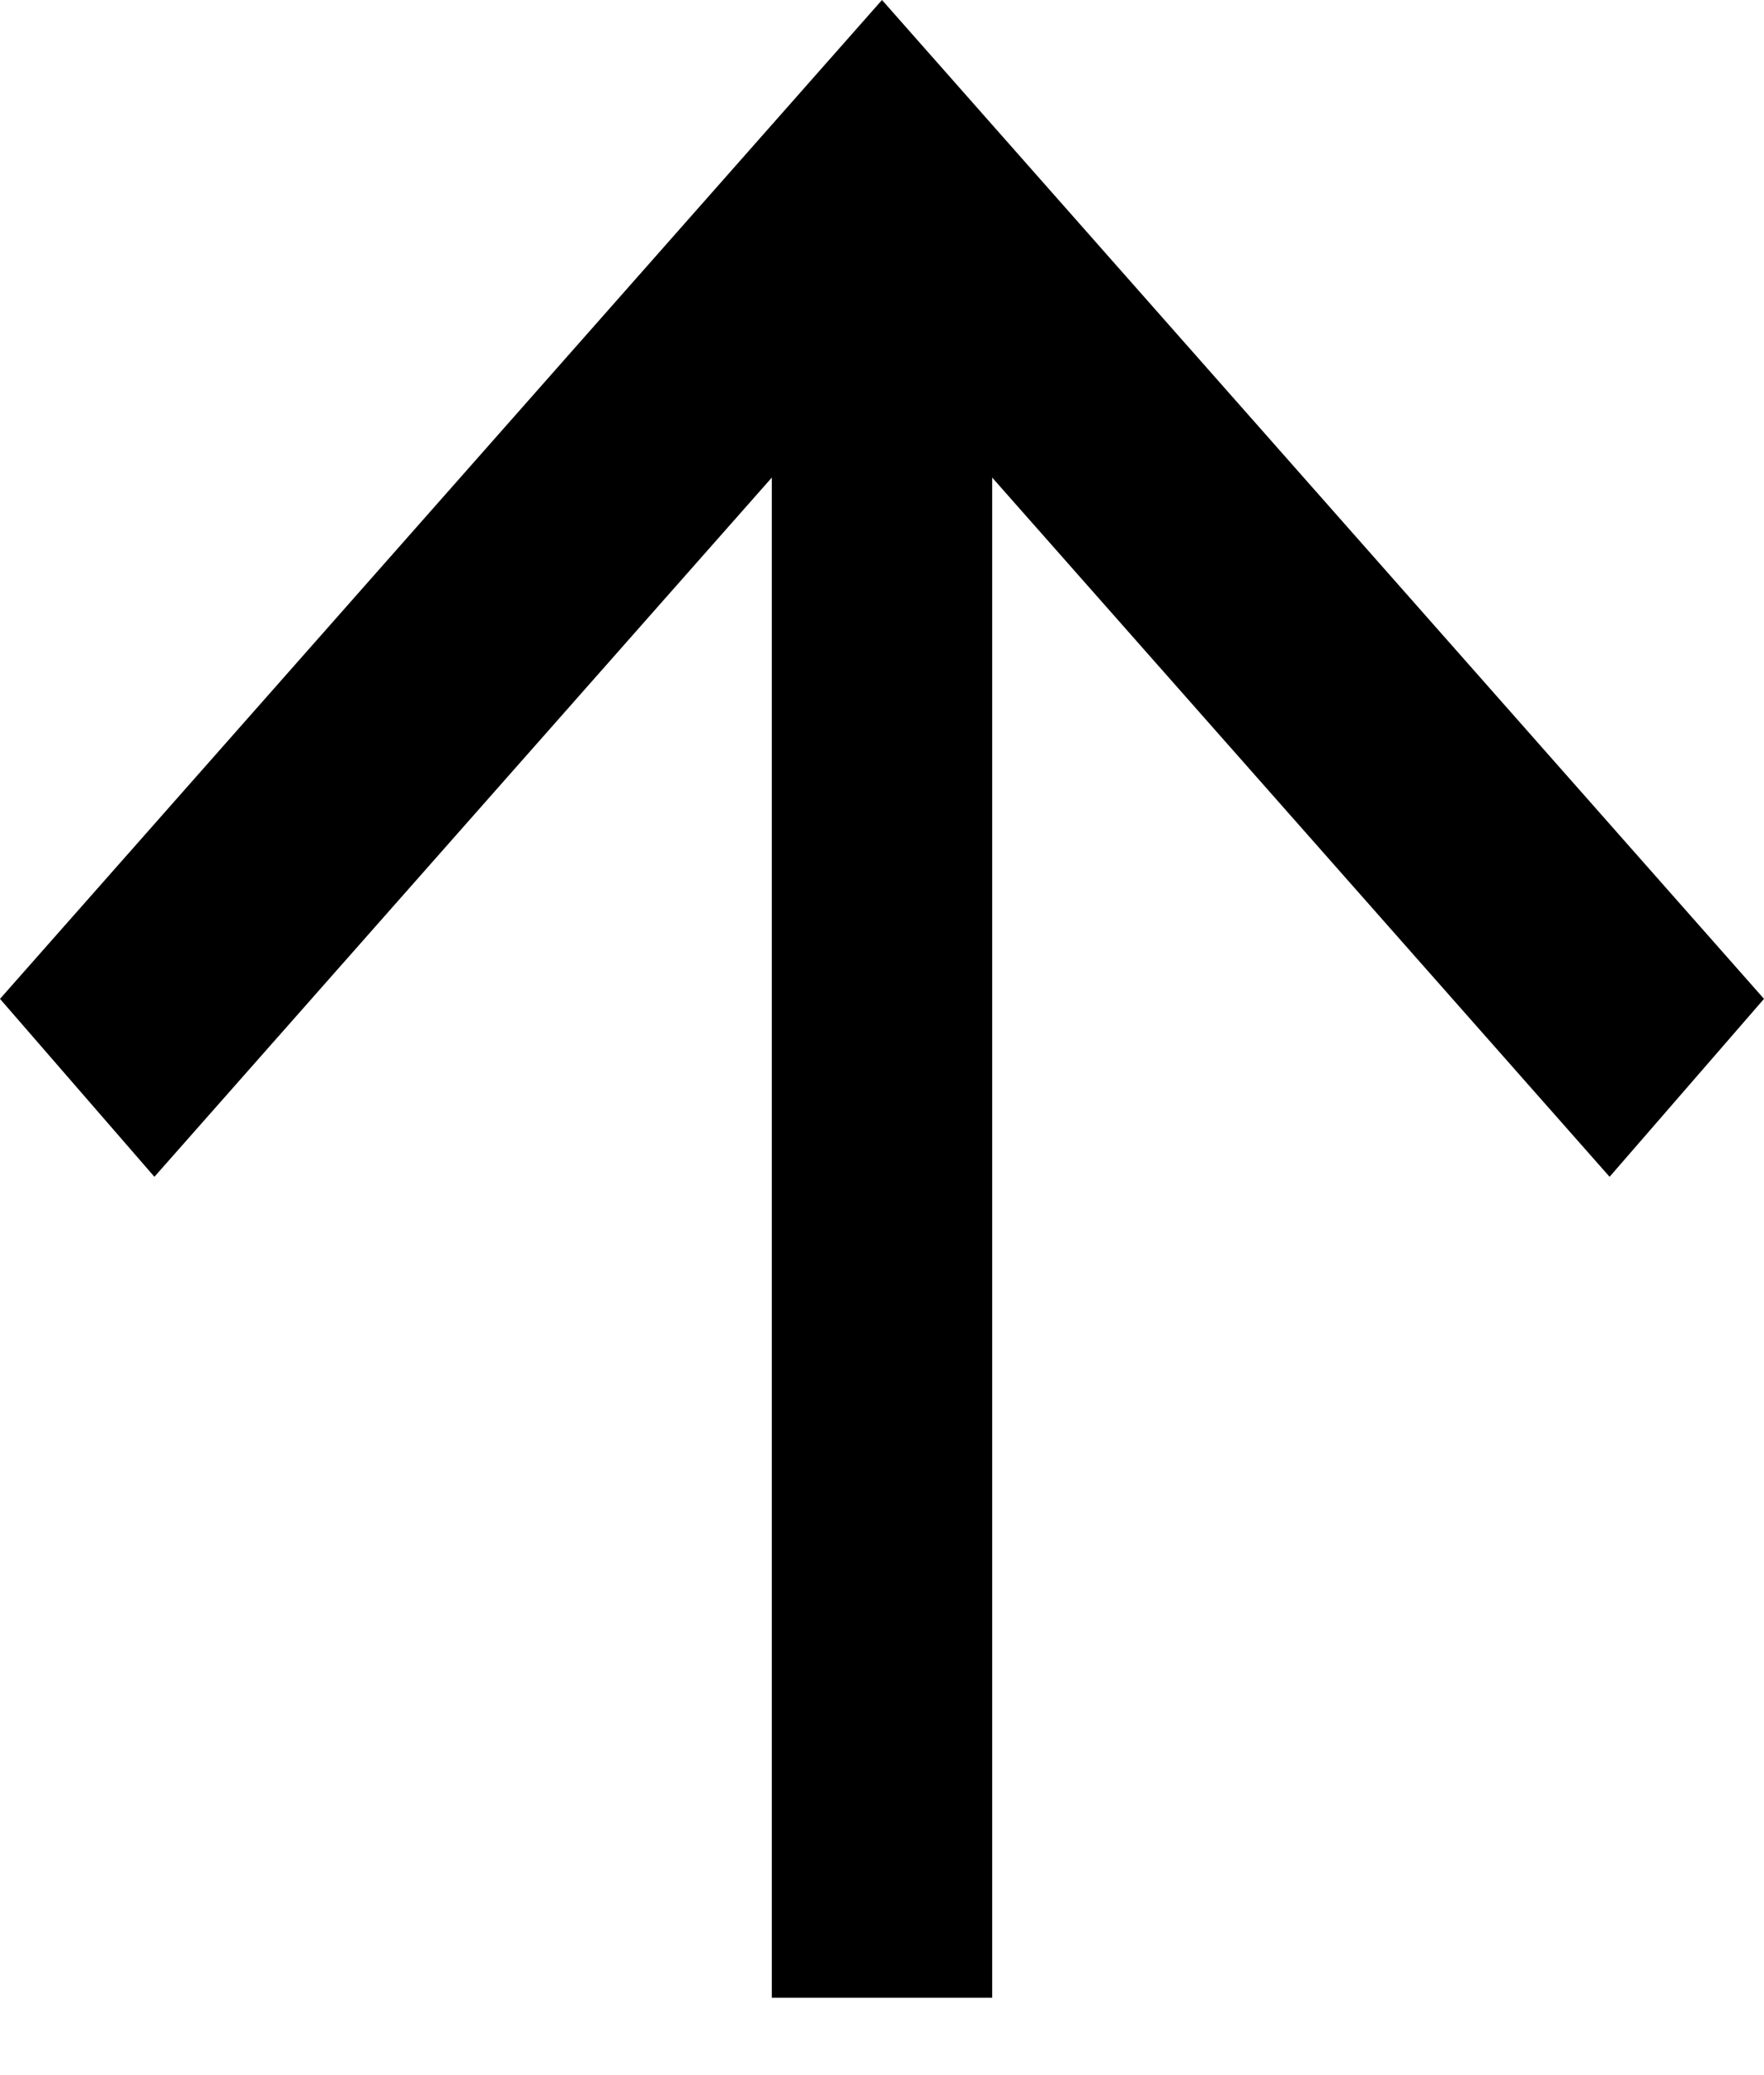 <svg xmlns="http://www.w3.org/2000/svg" width="17" height="20" viewBox="0 0 17 20" fill="none">
  <path d="M17 9.627L15.512 11.342L9.562 4.603L9.562 19.254L7.438 19.254L7.438 4.603L1.488 11.342L1.14802e-07 9.627L8.5 -8.80485e-05L17 9.627Z" fill="black"/>
</svg>